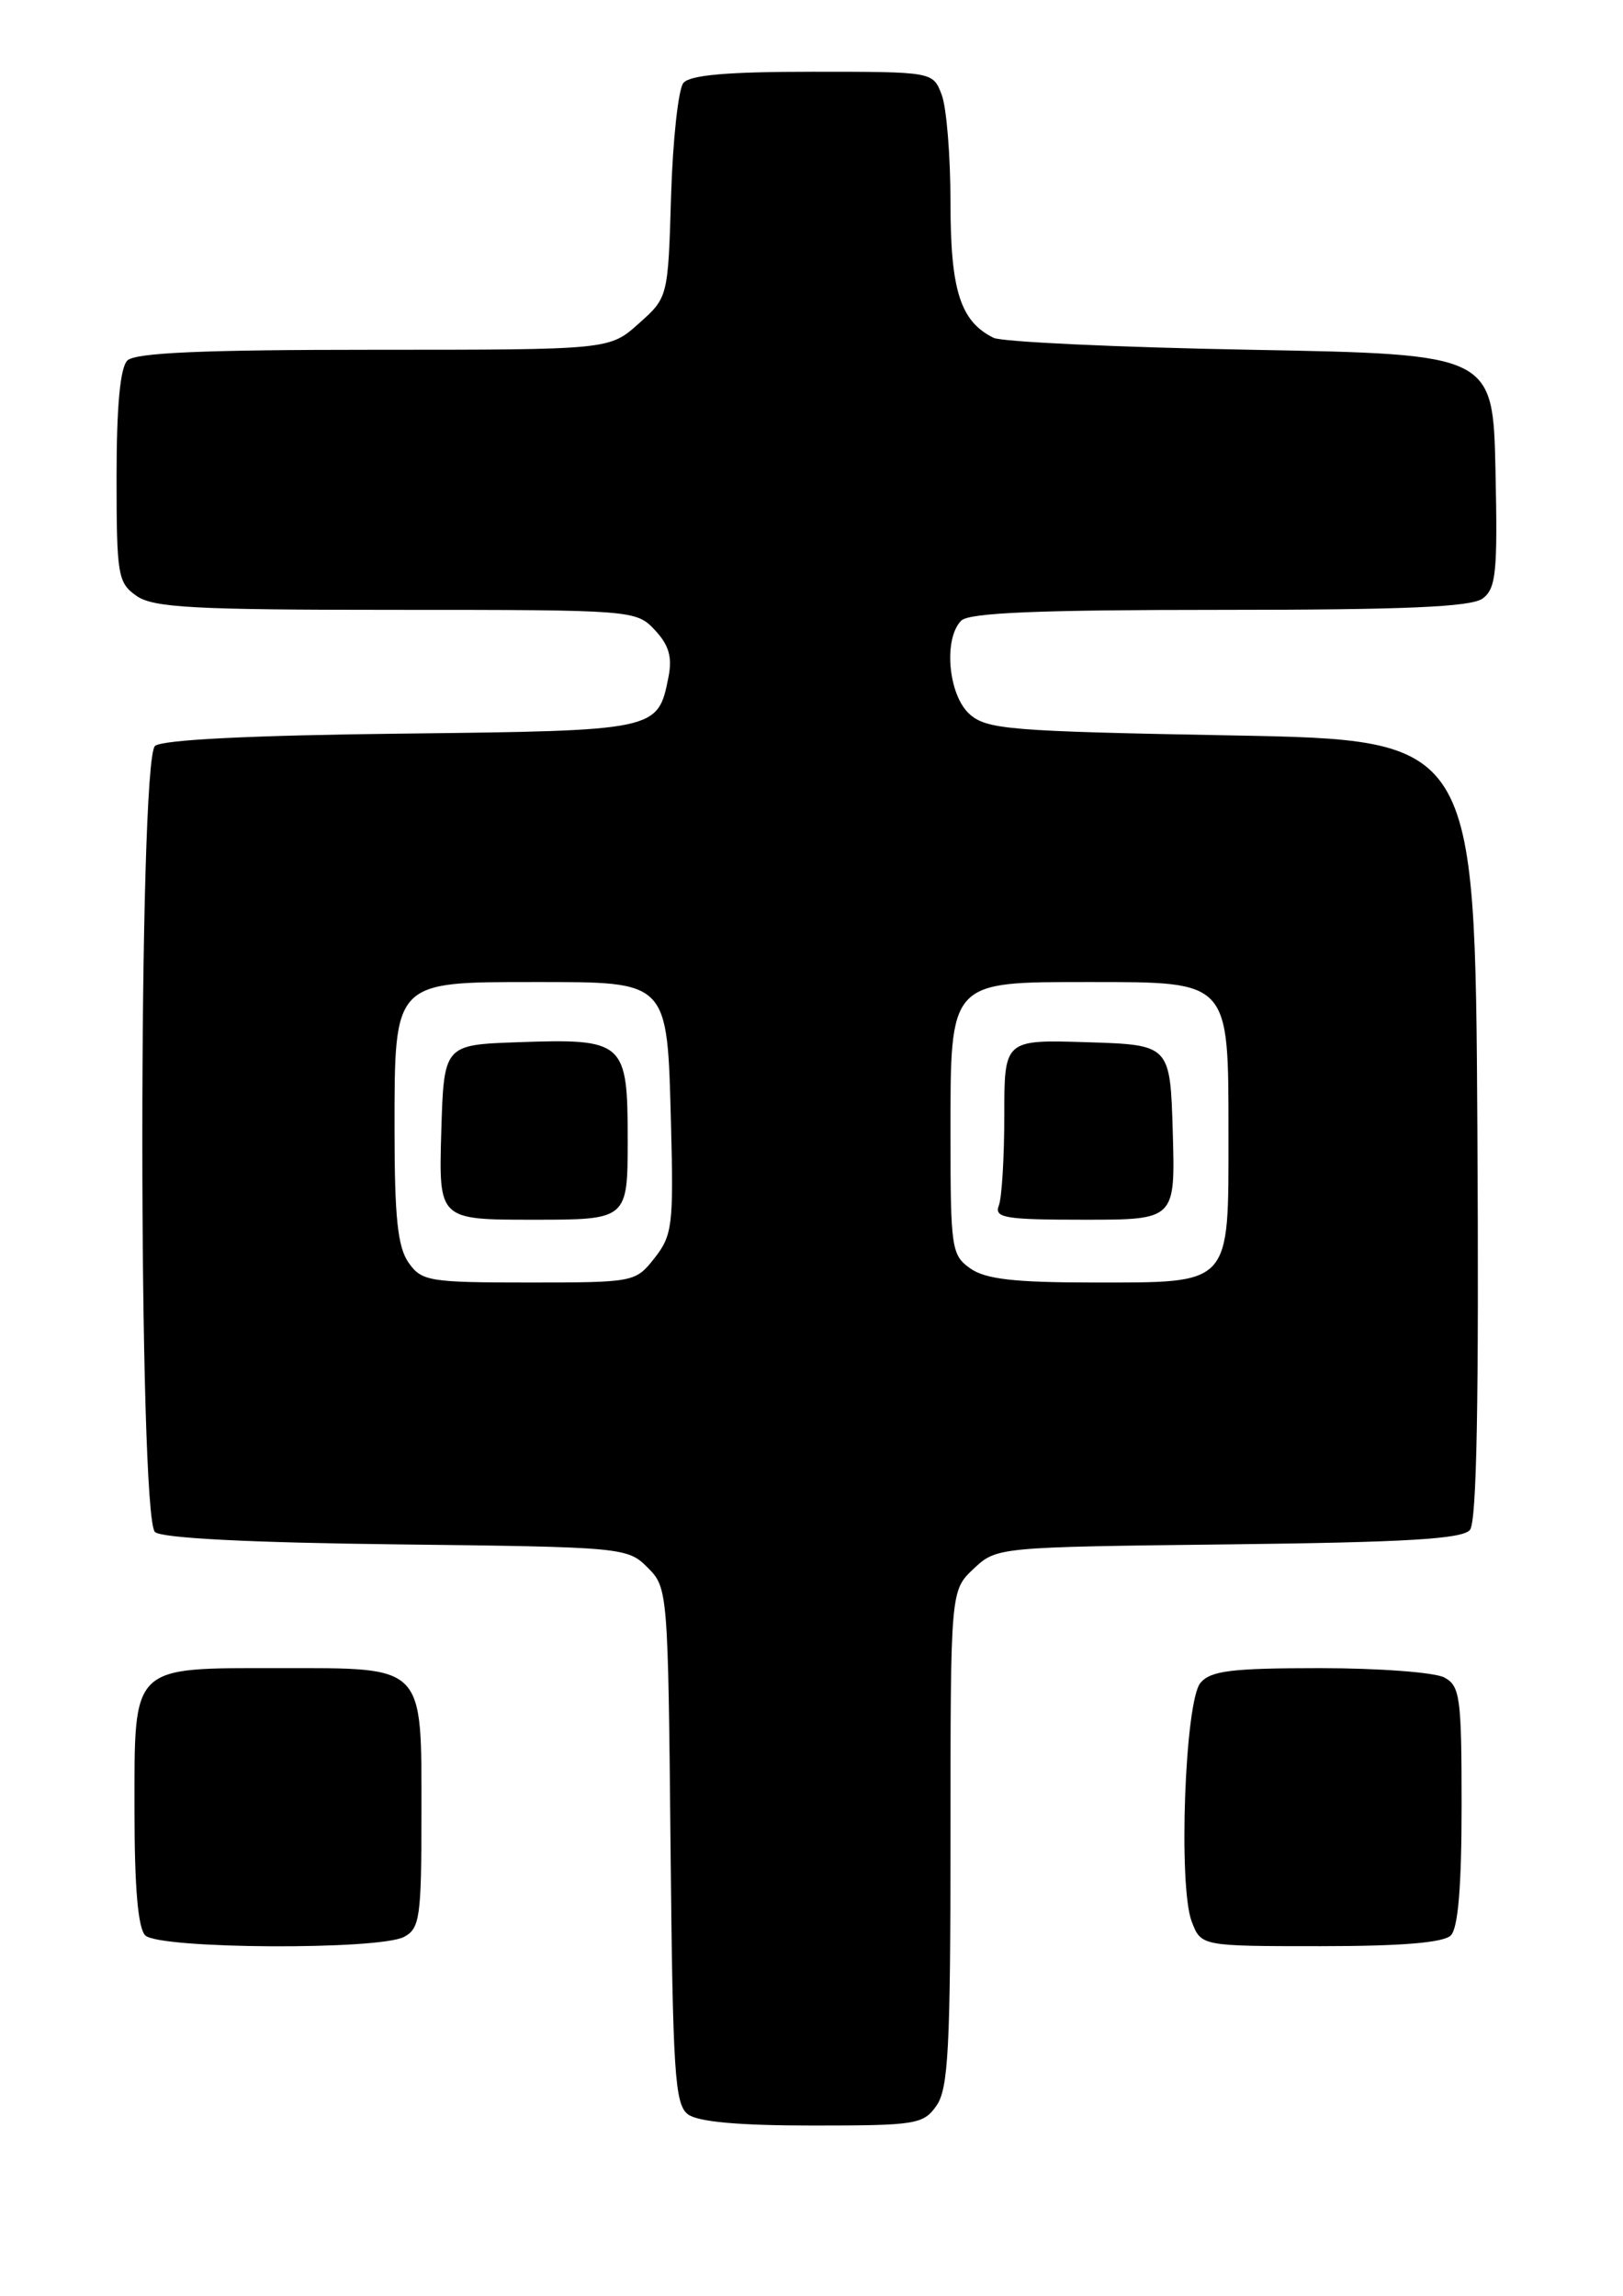 <?xml version="1.0" encoding="UTF-8" standalone="no"?>
<!DOCTYPE svg PUBLIC "-//W3C//DTD SVG 1.1//EN" "http://www.w3.org/Graphics/SVG/1.1/DTD/svg11.dtd" >
<svg xmlns="http://www.w3.org/2000/svg" xmlns:xlink="http://www.w3.org/1999/xlink" version="1.1" viewBox="0 0 181 256">
 <g >
 <path fill="currentColor"
d=" M 104.44 234.78 C 105.76 232.90 106.00 228.32 106.00 204.95 C 106.00 177.35 106.00 177.35 108.58 174.92 C 111.15 172.51 111.21 172.50 137.00 172.20 C 156.87 171.97 163.09 171.60 163.93 170.59 C 164.69 169.67 164.94 156.19 164.76 125.88 C 164.50 82.50 164.50 82.50 137.35 82.00 C 112.46 81.54 110.03 81.34 108.10 79.60 C 105.74 77.45 105.20 71.20 107.20 69.20 C 108.08 68.32 115.87 68.00 136.01 68.00 C 156.63 68.00 164.05 67.68 165.34 66.74 C 166.84 65.64 167.03 63.83 166.78 52.49 C 166.50 39.50 166.50 39.50 139.50 39.00 C 124.65 38.73 111.74 38.12 110.81 37.67 C 107.10 35.84 106.00 32.39 106.00 22.60 C 106.00 17.39 105.56 11.98 105.02 10.57 C 104.05 8.00 104.05 8.00 90.65 8.00 C 81.14 8.00 76.95 8.36 76.21 9.25 C 75.65 9.94 75.03 15.60 74.84 21.83 C 74.50 33.17 74.50 33.17 71.23 36.08 C 67.97 39.00 67.97 39.00 41.68 39.00 C 22.57 39.00 15.07 39.33 14.20 40.20 C 13.40 41.00 13.00 45.34 13.00 53.14 C 13.00 64.14 13.14 64.98 15.22 66.44 C 17.10 67.76 21.60 68.00 44.18 68.00 C 70.62 68.00 70.95 68.03 73.03 70.25 C 74.60 71.92 74.99 73.27 74.55 75.49 C 73.36 81.47 73.37 81.47 44.76 81.80 C 28.02 81.99 18.12 82.48 17.29 83.17 C 15.40 84.74 15.40 169.26 17.29 170.83 C 18.12 171.51 27.89 172.01 44.27 172.20 C 69.46 172.49 69.99 172.54 72.22 174.78 C 74.47 177.02 74.50 177.40 74.78 205.78 C 75.03 231.18 75.25 234.64 76.72 235.75 C 77.84 236.59 82.39 237.00 90.63 237.00 C 102.16 237.00 102.98 236.87 104.44 234.78 Z  M 45.07 215.96 C 46.82 215.03 47.00 213.76 47.00 202.29 C 47.00 185.48 47.51 186.00 31.17 186.00 C 14.48 186.00 15.00 185.49 15.00 201.95 C 15.00 210.46 15.39 214.99 16.20 215.80 C 17.72 217.32 42.28 217.46 45.07 215.96 Z  M 161.80 215.80 C 162.61 214.99 163.00 210.32 163.00 201.34 C 163.00 189.24 162.83 187.98 161.07 187.04 C 160.00 186.47 153.76 186.00 147.19 186.00 C 137.31 186.00 135.01 186.29 133.87 187.65 C 132.14 189.74 131.39 210.29 132.90 214.25 C 133.95 217.00 133.95 217.00 147.28 217.00 C 156.31 217.00 160.99 216.61 161.80 215.80 Z  M 45.56 140.78 C 44.35 139.05 44.00 135.74 44.00 125.93 C 44.00 109.35 43.86 109.50 59.57 109.50 C 74.66 109.50 74.40 109.22 74.83 125.30 C 75.13 136.58 74.98 137.75 73.00 140.27 C 70.88 142.97 70.72 143.00 58.98 143.00 C 47.85 143.00 47.02 142.86 45.56 140.78 Z  M 70.00 127.04 C 70.00 116.12 69.63 115.79 57.74 116.21 C 49.50 116.50 49.50 116.50 49.21 126.25 C 48.93 136.00 48.93 136.00 59.46 136.00 C 70.00 136.00 70.00 136.00 70.00 127.04 Z  M 108.22 141.44 C 106.12 139.97 106.00 139.20 106.00 126.60 C 106.00 109.26 105.78 109.50 121.50 109.50 C 137.20 109.50 137.00 109.28 137.00 126.50 C 137.00 143.47 137.43 143.00 121.89 143.00 C 113.15 143.00 109.92 142.63 108.22 141.44 Z  M 130.79 126.25 C 130.50 116.50 130.50 116.50 121.25 116.21 C 112.00 115.92 112.00 115.92 112.00 124.38 C 112.00 129.03 111.73 133.55 111.39 134.42 C 110.86 135.80 112.09 136.00 120.93 136.00 C 131.07 136.00 131.07 136.00 130.79 126.25 Z "/>
</g>
</svg>